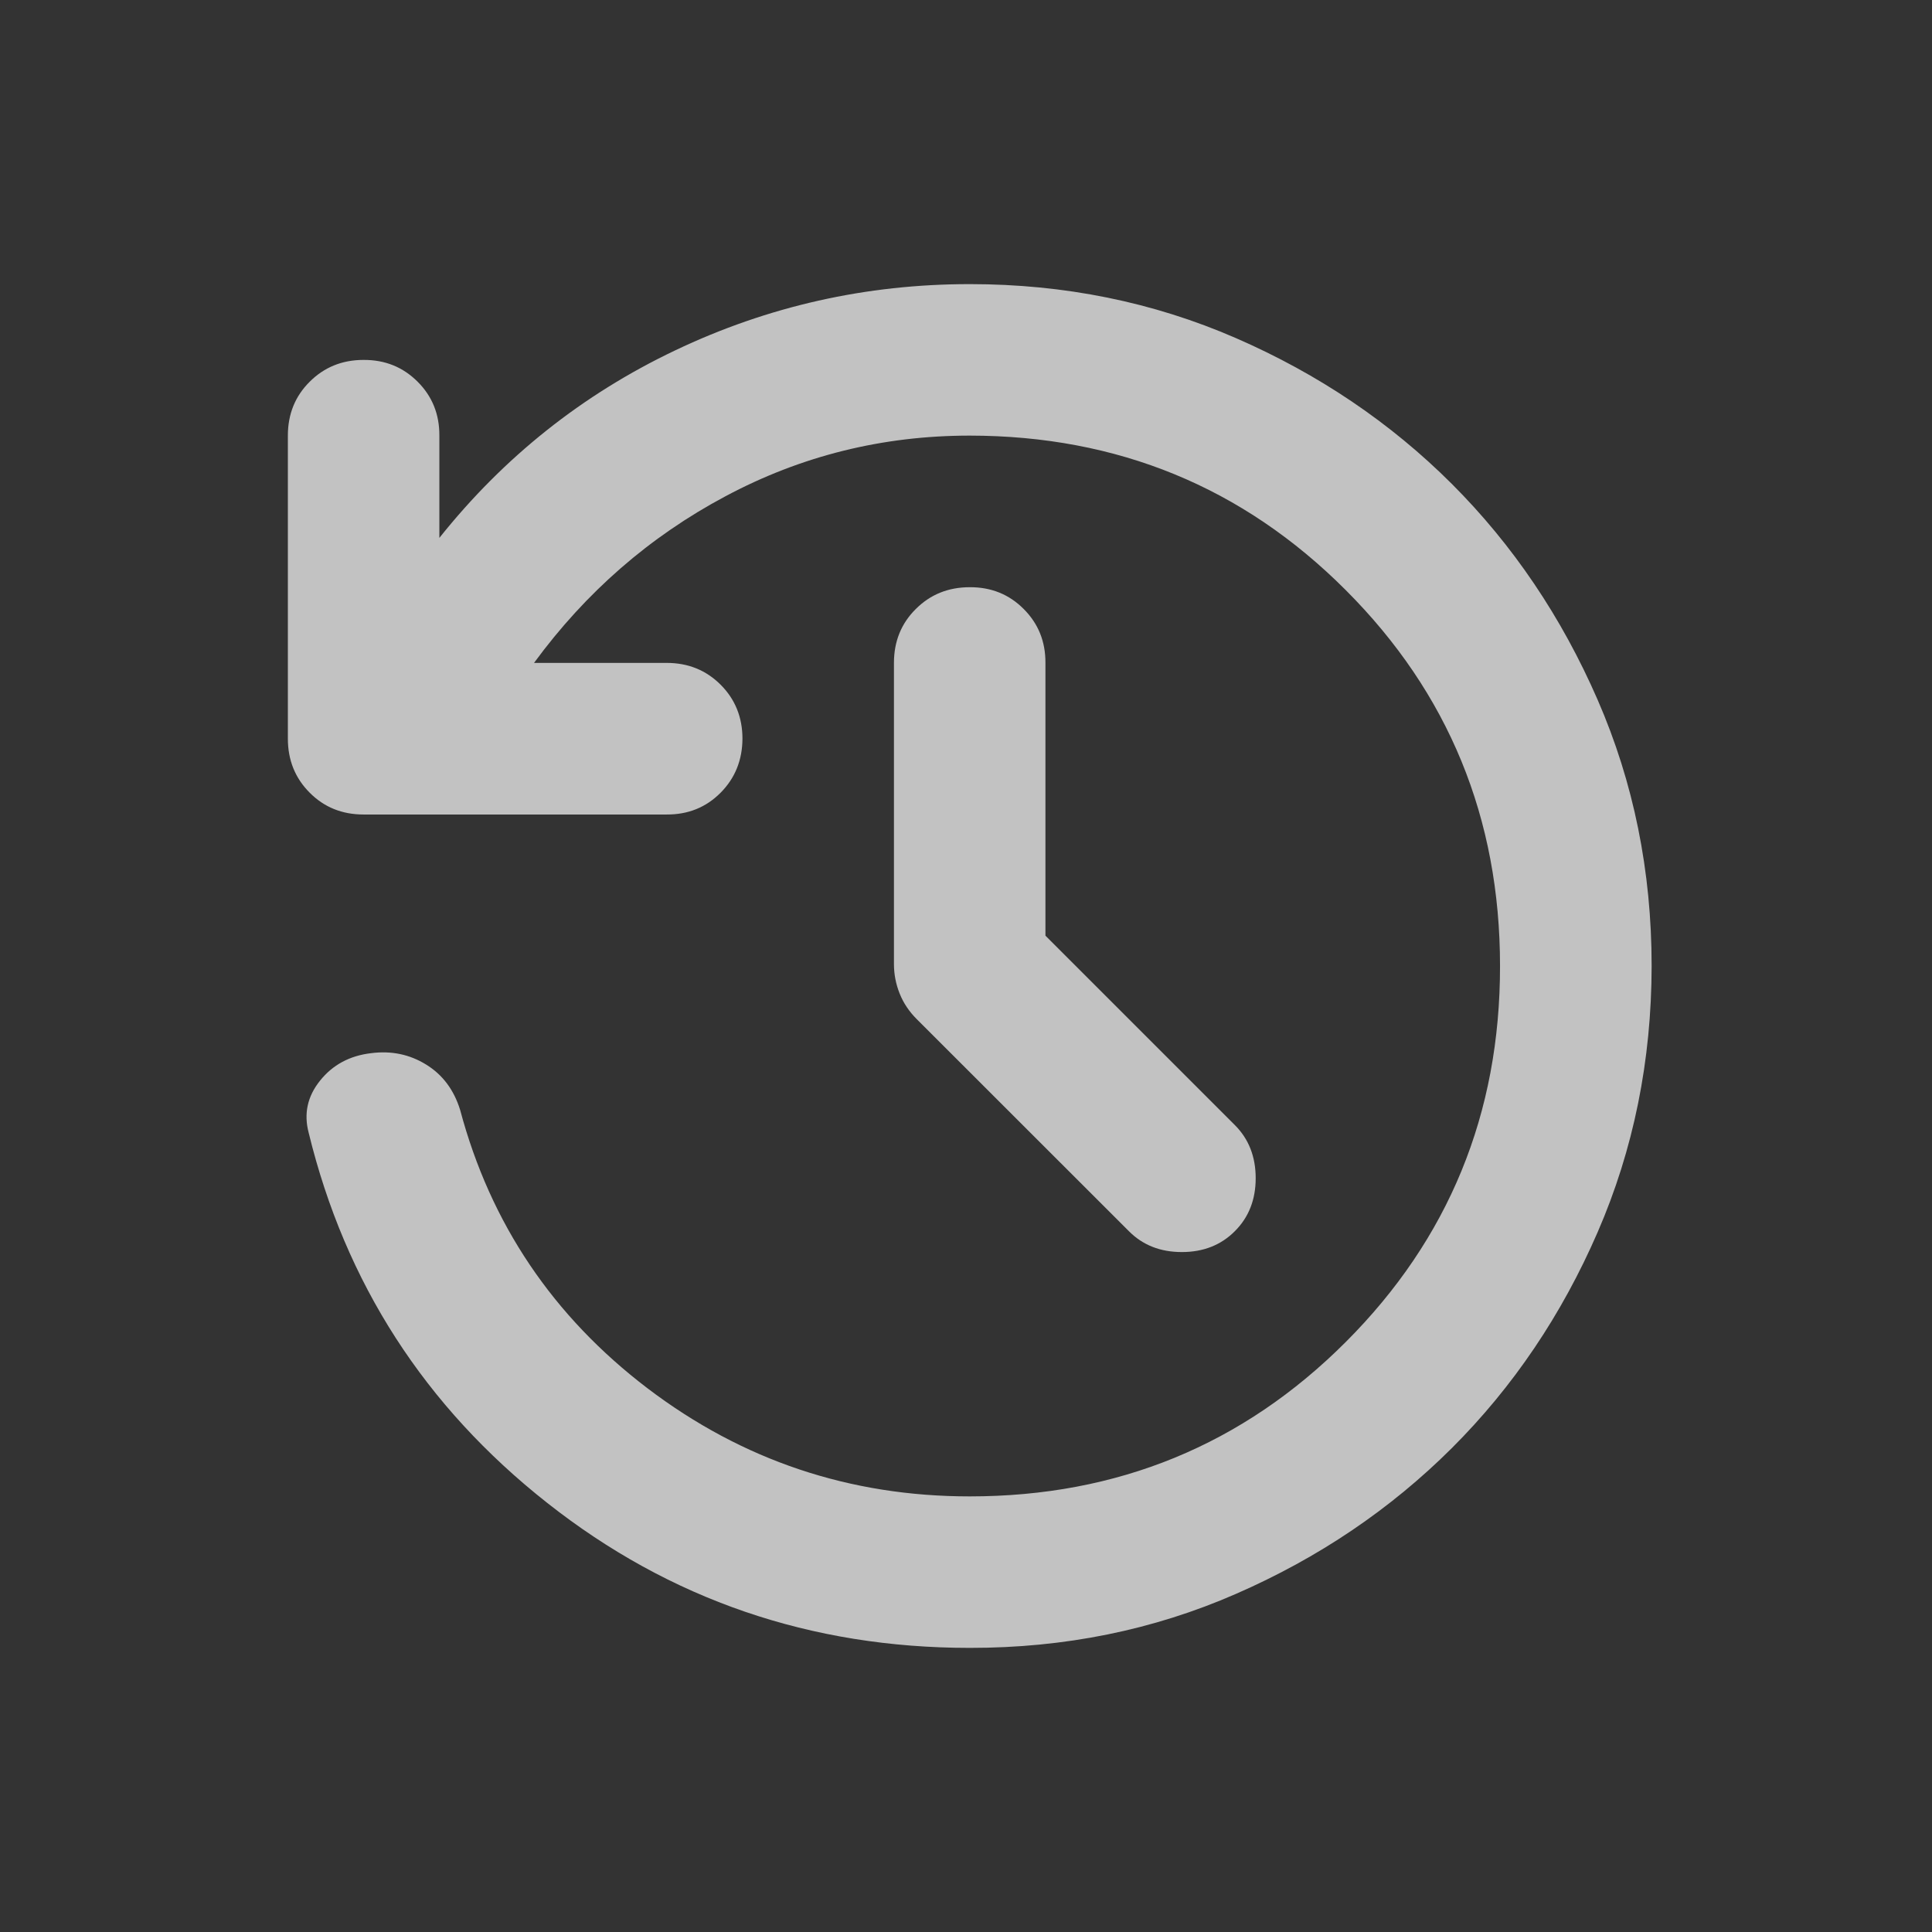 <svg width="17" height="17" viewBox="0 0 17 17" fill="none" xmlns="http://www.w3.org/2000/svg">
<rect x="0" y="0" width="17" height="17" fill="#333333" stroke="none"/>
<path d="M8.533 14.5C7.133 14.5 5.894 14.075 4.816 13.225C3.738 12.376 3.038 11.289 2.716 9.967C2.672 9.8 2.705 9.647 2.816 9.509C2.927 9.37 3.077 9.289 3.266 9.267C3.444 9.244 3.605 9.278 3.749 9.367C3.894 9.456 3.994 9.589 4.049 9.767C4.316 10.767 4.866 11.583 5.699 12.217C6.533 12.85 7.477 13.167 8.533 13.167C9.833 13.167 10.936 12.714 11.841 11.809C12.747 10.903 13.2 9.8 13.199 8.5C13.199 7.2 12.746 6.097 11.841 5.192C10.937 4.287 9.834 3.834 8.533 3.833C7.766 3.833 7.049 4.011 6.383 4.367C5.716 4.722 5.155 5.211 4.699 5.833H5.866C6.055 5.833 6.213 5.897 6.341 6.025C6.469 6.153 6.533 6.312 6.533 6.5C6.532 6.688 6.468 6.847 6.341 6.975C6.213 7.104 6.055 7.168 5.866 7.167H3.199C3.01 7.167 2.852 7.103 2.725 6.975C2.597 6.847 2.533 6.688 2.533 6.5V3.833C2.533 3.644 2.597 3.486 2.725 3.359C2.853 3.231 3.011 3.167 3.199 3.167C3.388 3.166 3.546 3.23 3.675 3.359C3.803 3.487 3.867 3.645 3.866 3.833V4.733C4.433 4.022 5.124 3.472 5.941 3.083C6.758 2.694 7.622 2.5 8.533 2.5C9.366 2.5 10.147 2.658 10.875 2.975C11.603 3.292 12.236 3.72 12.775 4.258C13.313 4.796 13.741 5.43 14.058 6.158C14.375 6.886 14.533 7.667 14.533 8.5C14.532 9.333 14.374 10.114 14.058 10.842C13.742 11.57 13.314 12.204 12.775 12.742C12.235 13.28 11.602 13.708 10.875 14.025C10.148 14.343 9.367 14.501 8.533 14.5ZM9.199 8.233L10.866 9.9C10.988 10.022 11.049 10.178 11.049 10.367C11.049 10.556 10.988 10.711 10.866 10.833C10.744 10.956 10.588 11.017 10.399 11.017C10.21 11.017 10.055 10.956 9.933 10.833L8.066 8.967C7.999 8.9 7.949 8.825 7.916 8.742C7.883 8.659 7.866 8.573 7.866 8.483V5.833C7.866 5.644 7.93 5.486 8.058 5.359C8.186 5.231 8.344 5.167 8.533 5.167C8.721 5.166 8.88 5.23 9.008 5.359C9.136 5.487 9.2 5.645 9.199 5.833V8.233Z" fill="white" fill-opacity="0.7"/>
</svg>
